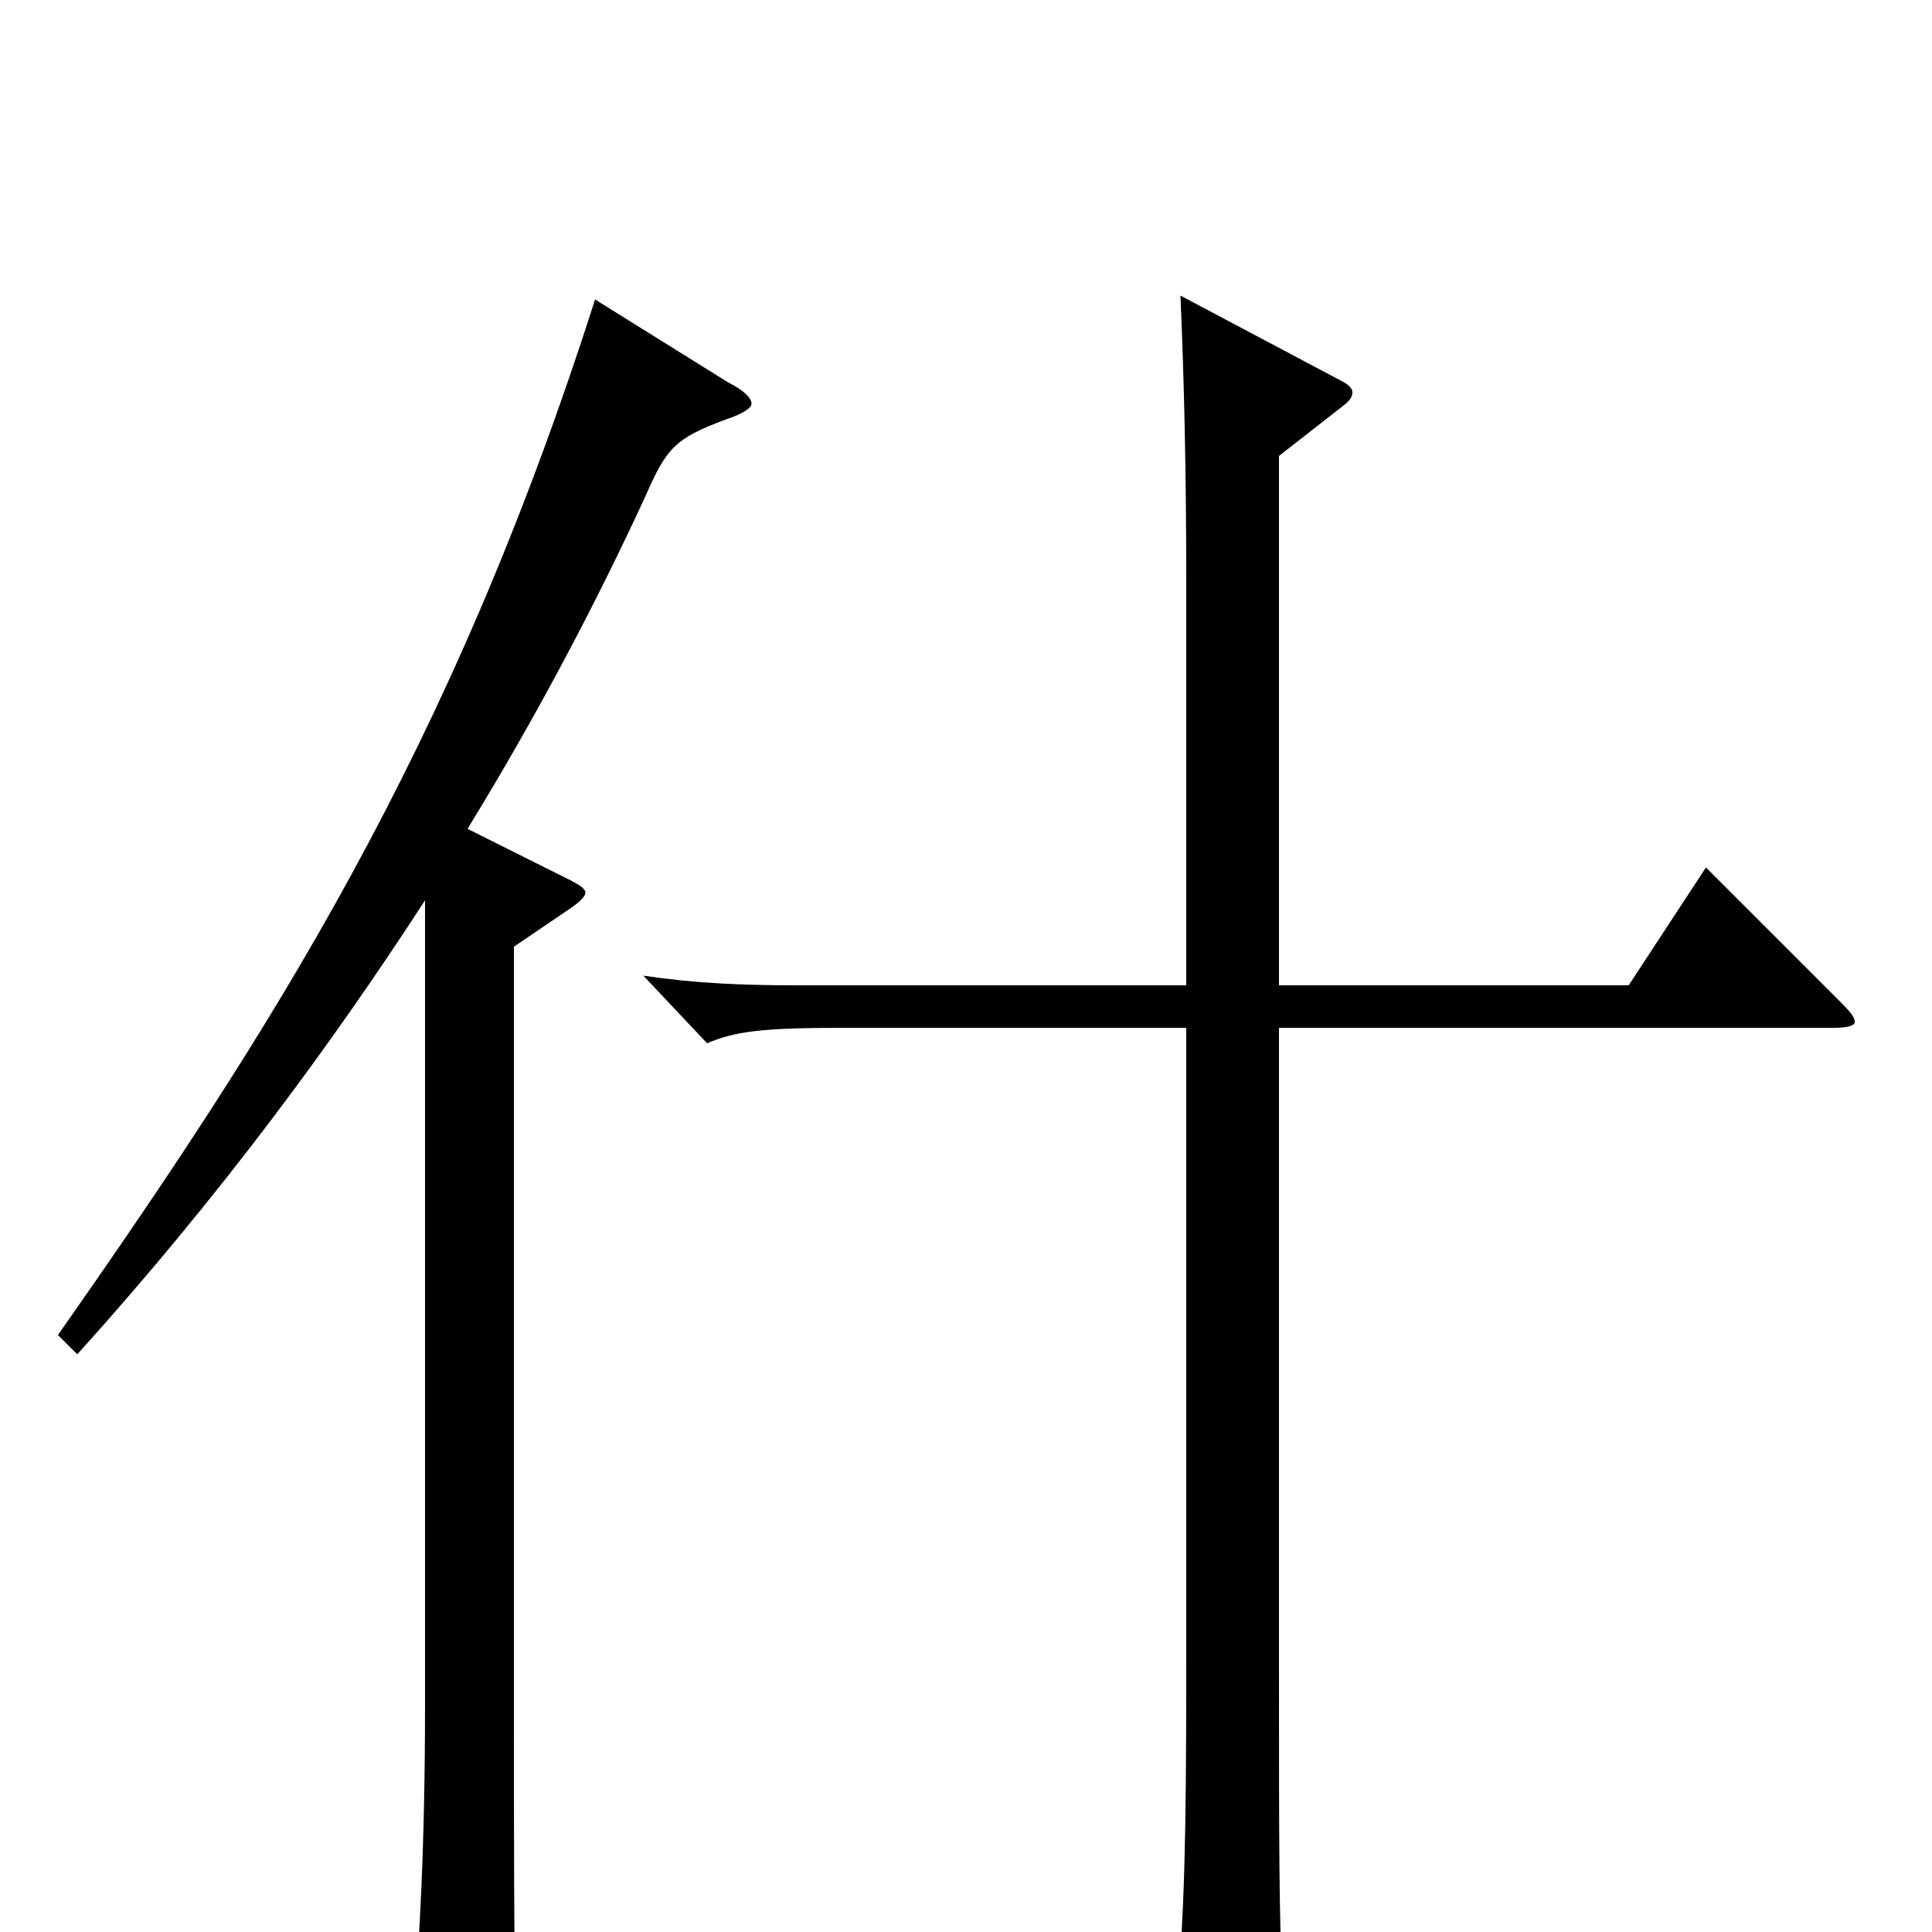 <svg xmlns="http://www.w3.org/2000/svg" viewBox="0 -1000 1000 1000">
	<path fill="#000000" d="M883 -551L843 -490H662V-764L694 -789C698 -792 700 -794 700 -797C700 -799 698 -801 694 -803L611 -847C613 -801 614 -753 614 -700V-490H413C384 -490 360 -491 333 -495L366 -460C380 -466 394 -468 435 -468H614V-138C614 -41 613 -16 609 42C608 50 608 57 608 62C608 76 610 82 615 82C619 82 664 58 664 39V34C662 -8 662 -44 662 -136V-468H949C956 -468 960 -469 960 -471C960 -474 957 -477 951 -483ZM308 -845C233 -610 140 -466 30 -309L40 -299C114 -381 172 -460 220 -534V-119C220 -42 217 5 214 43C213 53 213 61 213 68C213 78 214 83 219 83C221 83 267 61 267 40V35C266 19 266 -55 266 -117V-510L294 -529C300 -533 303 -536 303 -538C303 -540 300 -542 294 -545L242 -571C280 -633 310 -691 334 -743C345 -768 349 -773 376 -783C385 -786 389 -789 389 -791C389 -794 385 -798 377 -802Z"/>
</svg>
